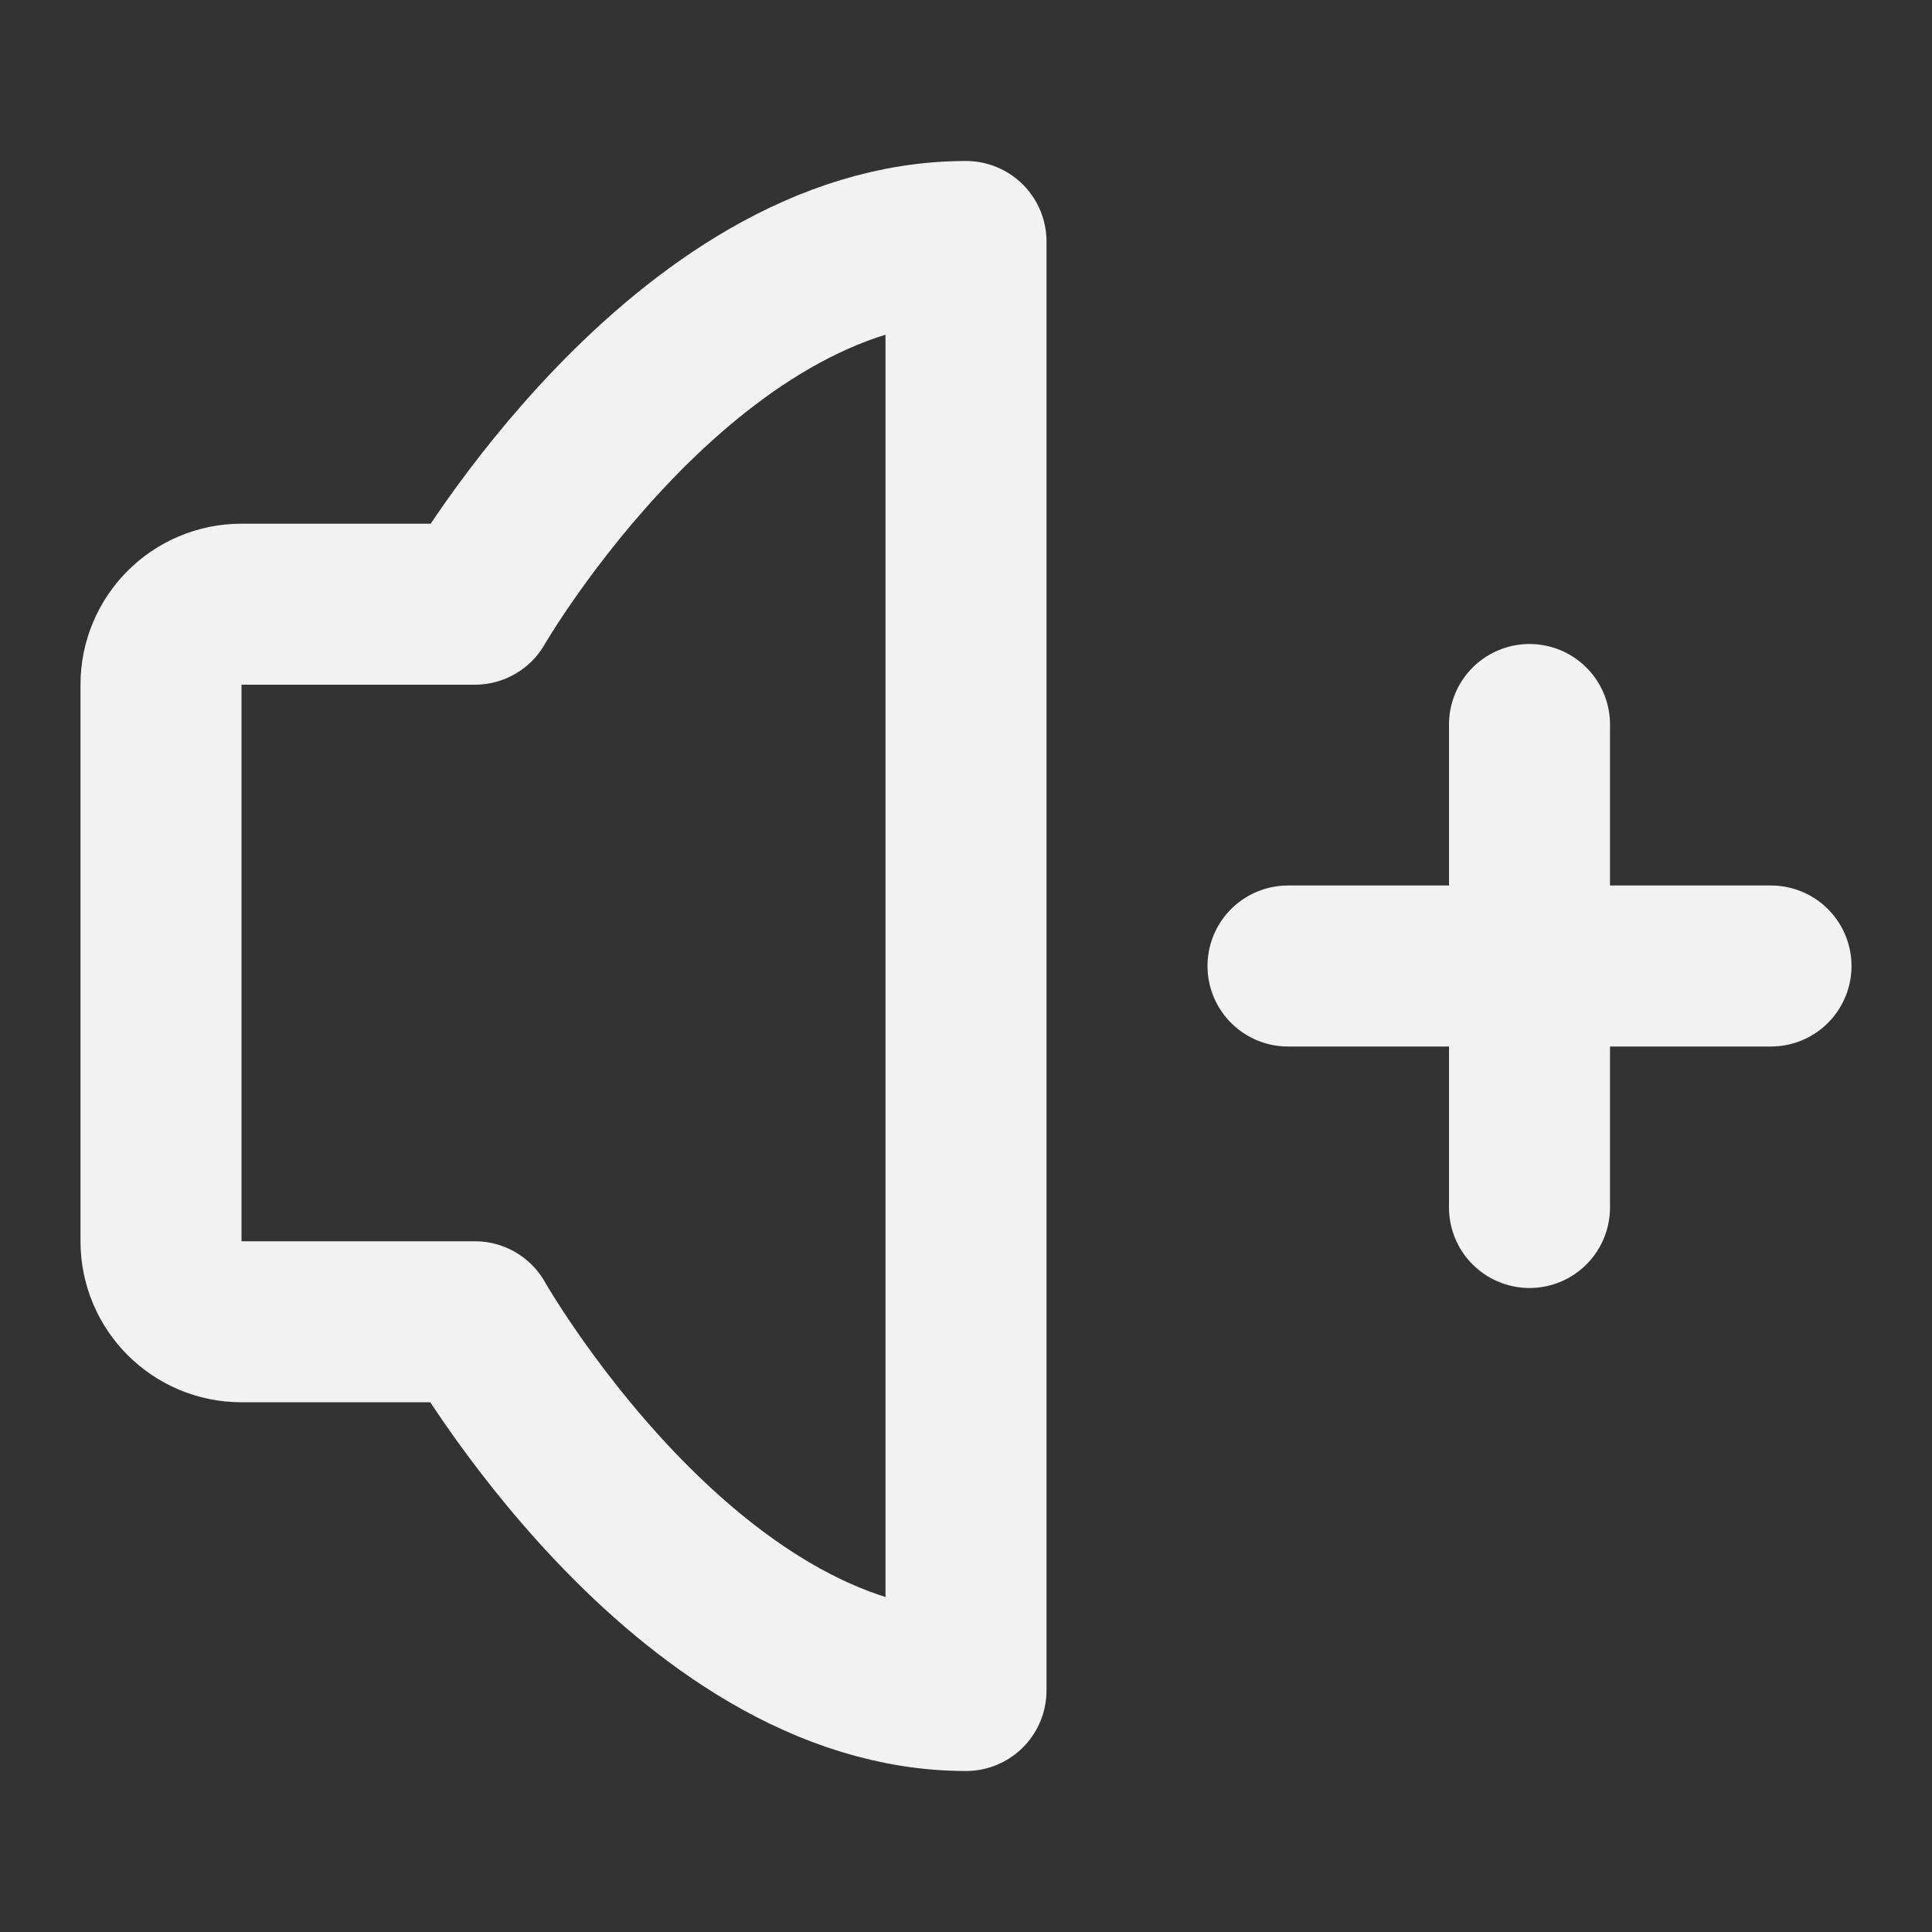 <?xml version="1.0" encoding="UTF-8"?><svg width="24" height="24" viewBox="0 0 48 48" fill="none" xmlns="http://www.w3.org/2000/svg"><rect x="0" y="0" width="48" height="48" fill="#333333" stroke="none"/><path d="M24 6V42C17 42 11.799 32.839 11.799 32.839H6C4.895 32.839 4 31.944 4 30.839V17.011C4 15.906 4.895 15.011 6 15.011H11.799C11.799 15.011 17 6 24 6Z" fill="none" stroke="#F2F2F2" stroke-width="4" stroke-linejoin="round"/><path d="M32 24H44" stroke="#F2F2F2" stroke-width="4" stroke-linecap="round" stroke-linejoin="round"/><path d="M38 18V30" stroke="#F2F2F2" stroke-width="4" stroke-linecap="round" stroke-linejoin="round"/></svg>
